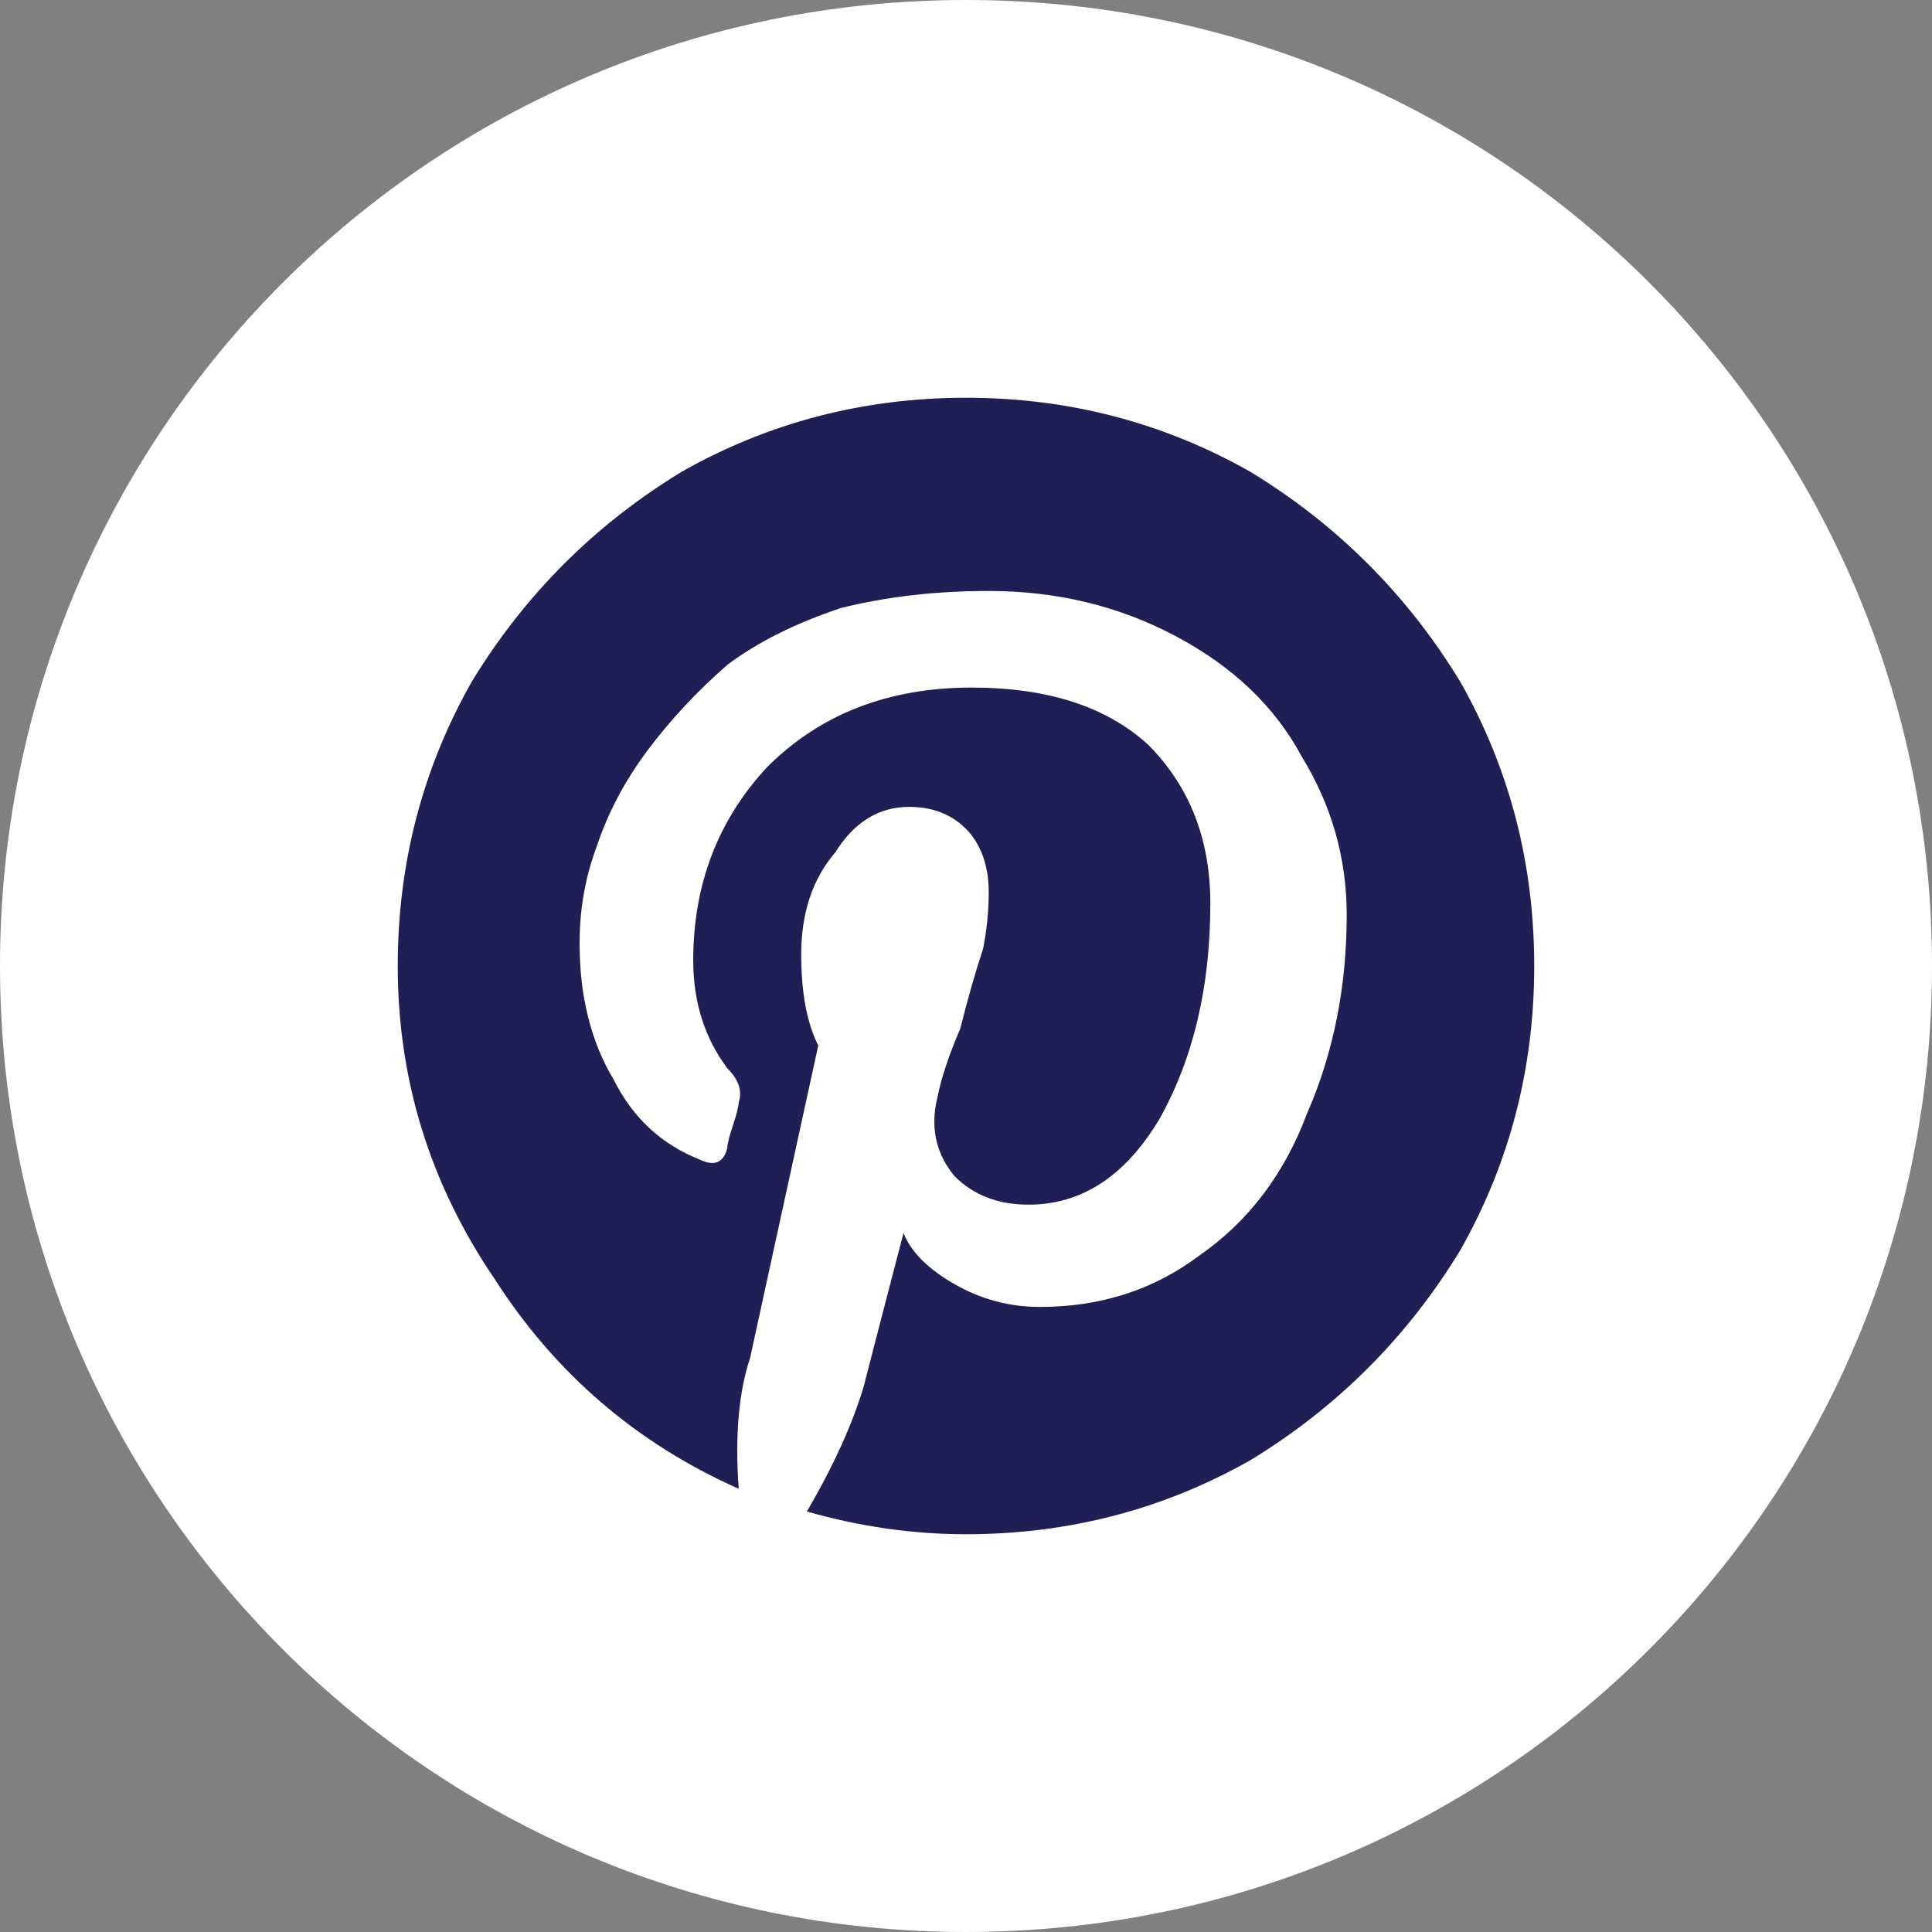 <svg version="1.2" xmlns="http://www.w3.org/2000/svg" viewBox="0 0 34 34" width="34" height="34"><rect x="0" y="0" width="34" height="34" fill="#808080" stroke="none"/><style>.a{fill:#fff}.b{fill:#1f1f56}</style><path fill-rule="evenodd" class="a" d="m17 0c9.4 0 17 7.6 17 17 0 9.4-7.6 17-17 17-9.4 0-17-7.6-17-17 0-9.4 7.6-17 17-17z"/><path class="b" d="m27 17q0 2.7-1.3 5-1.4 2.3-3.7 3.7-2.3 1.3-5 1.3-1.4 0-2.8-0.4 0.7-1.2 1-2.2 0.1-0.4 0.7-2.7 0.2 0.5 0.9 0.9 0.7 0.4 1.5 0.4 1.6 0 2.8-0.9 1.3-0.9 1.9-2.5 0.7-1.6 0.7-3.5 0-1.5-0.8-2.8-0.7-1.3-2.2-2.1-1.5-0.8-3.3-0.8-1.4 0-2.6 0.3-1.2 0.4-2 1-0.8 0.7-1.4 1.5-0.6 0.8-0.9 1.7-0.3 0.8-0.3 1.7 0 1.4 0.6 2.4 0.5 1 1.5 1.4 0.4 0.2 0.5-0.2 0-0.1 0.1-0.4 0.1-0.3 0.1-0.4 0.1-0.3-0.2-0.6-0.6-0.8-0.6-1.9 0-2 1.3-3.4 1.4-1.4 3.6-1.4 2 0 3.1 1 1.1 1.1 1.1 2.8 0 2.2-0.9 3.8-0.9 1.5-2.3 1.5-0.8 0-1.3-0.5-0.5-0.6-0.3-1.4 0.1-0.5 0.4-1.2 0.2-0.8 0.4-1.4 0.1-0.5 0.1-1 0-0.6-0.3-1-0.4-0.5-1.1-0.5-0.8 0-1.3 0.8-0.6 0.7-0.6 1.8 0 1 0.3 1.6l-1.2 5.5q-0.3 0.9-0.2 2.3-2.7-1.2-4.3-3.7-1.7-2.5-1.7-5.5 0-2.7 1.3-5 1.4-2.3 3.7-3.7 2.3-1.3 5-1.3 2.7 0 5 1.3 2.3 1.4 3.7 3.7 1.3 2.3 1.3 5z"/></svg>